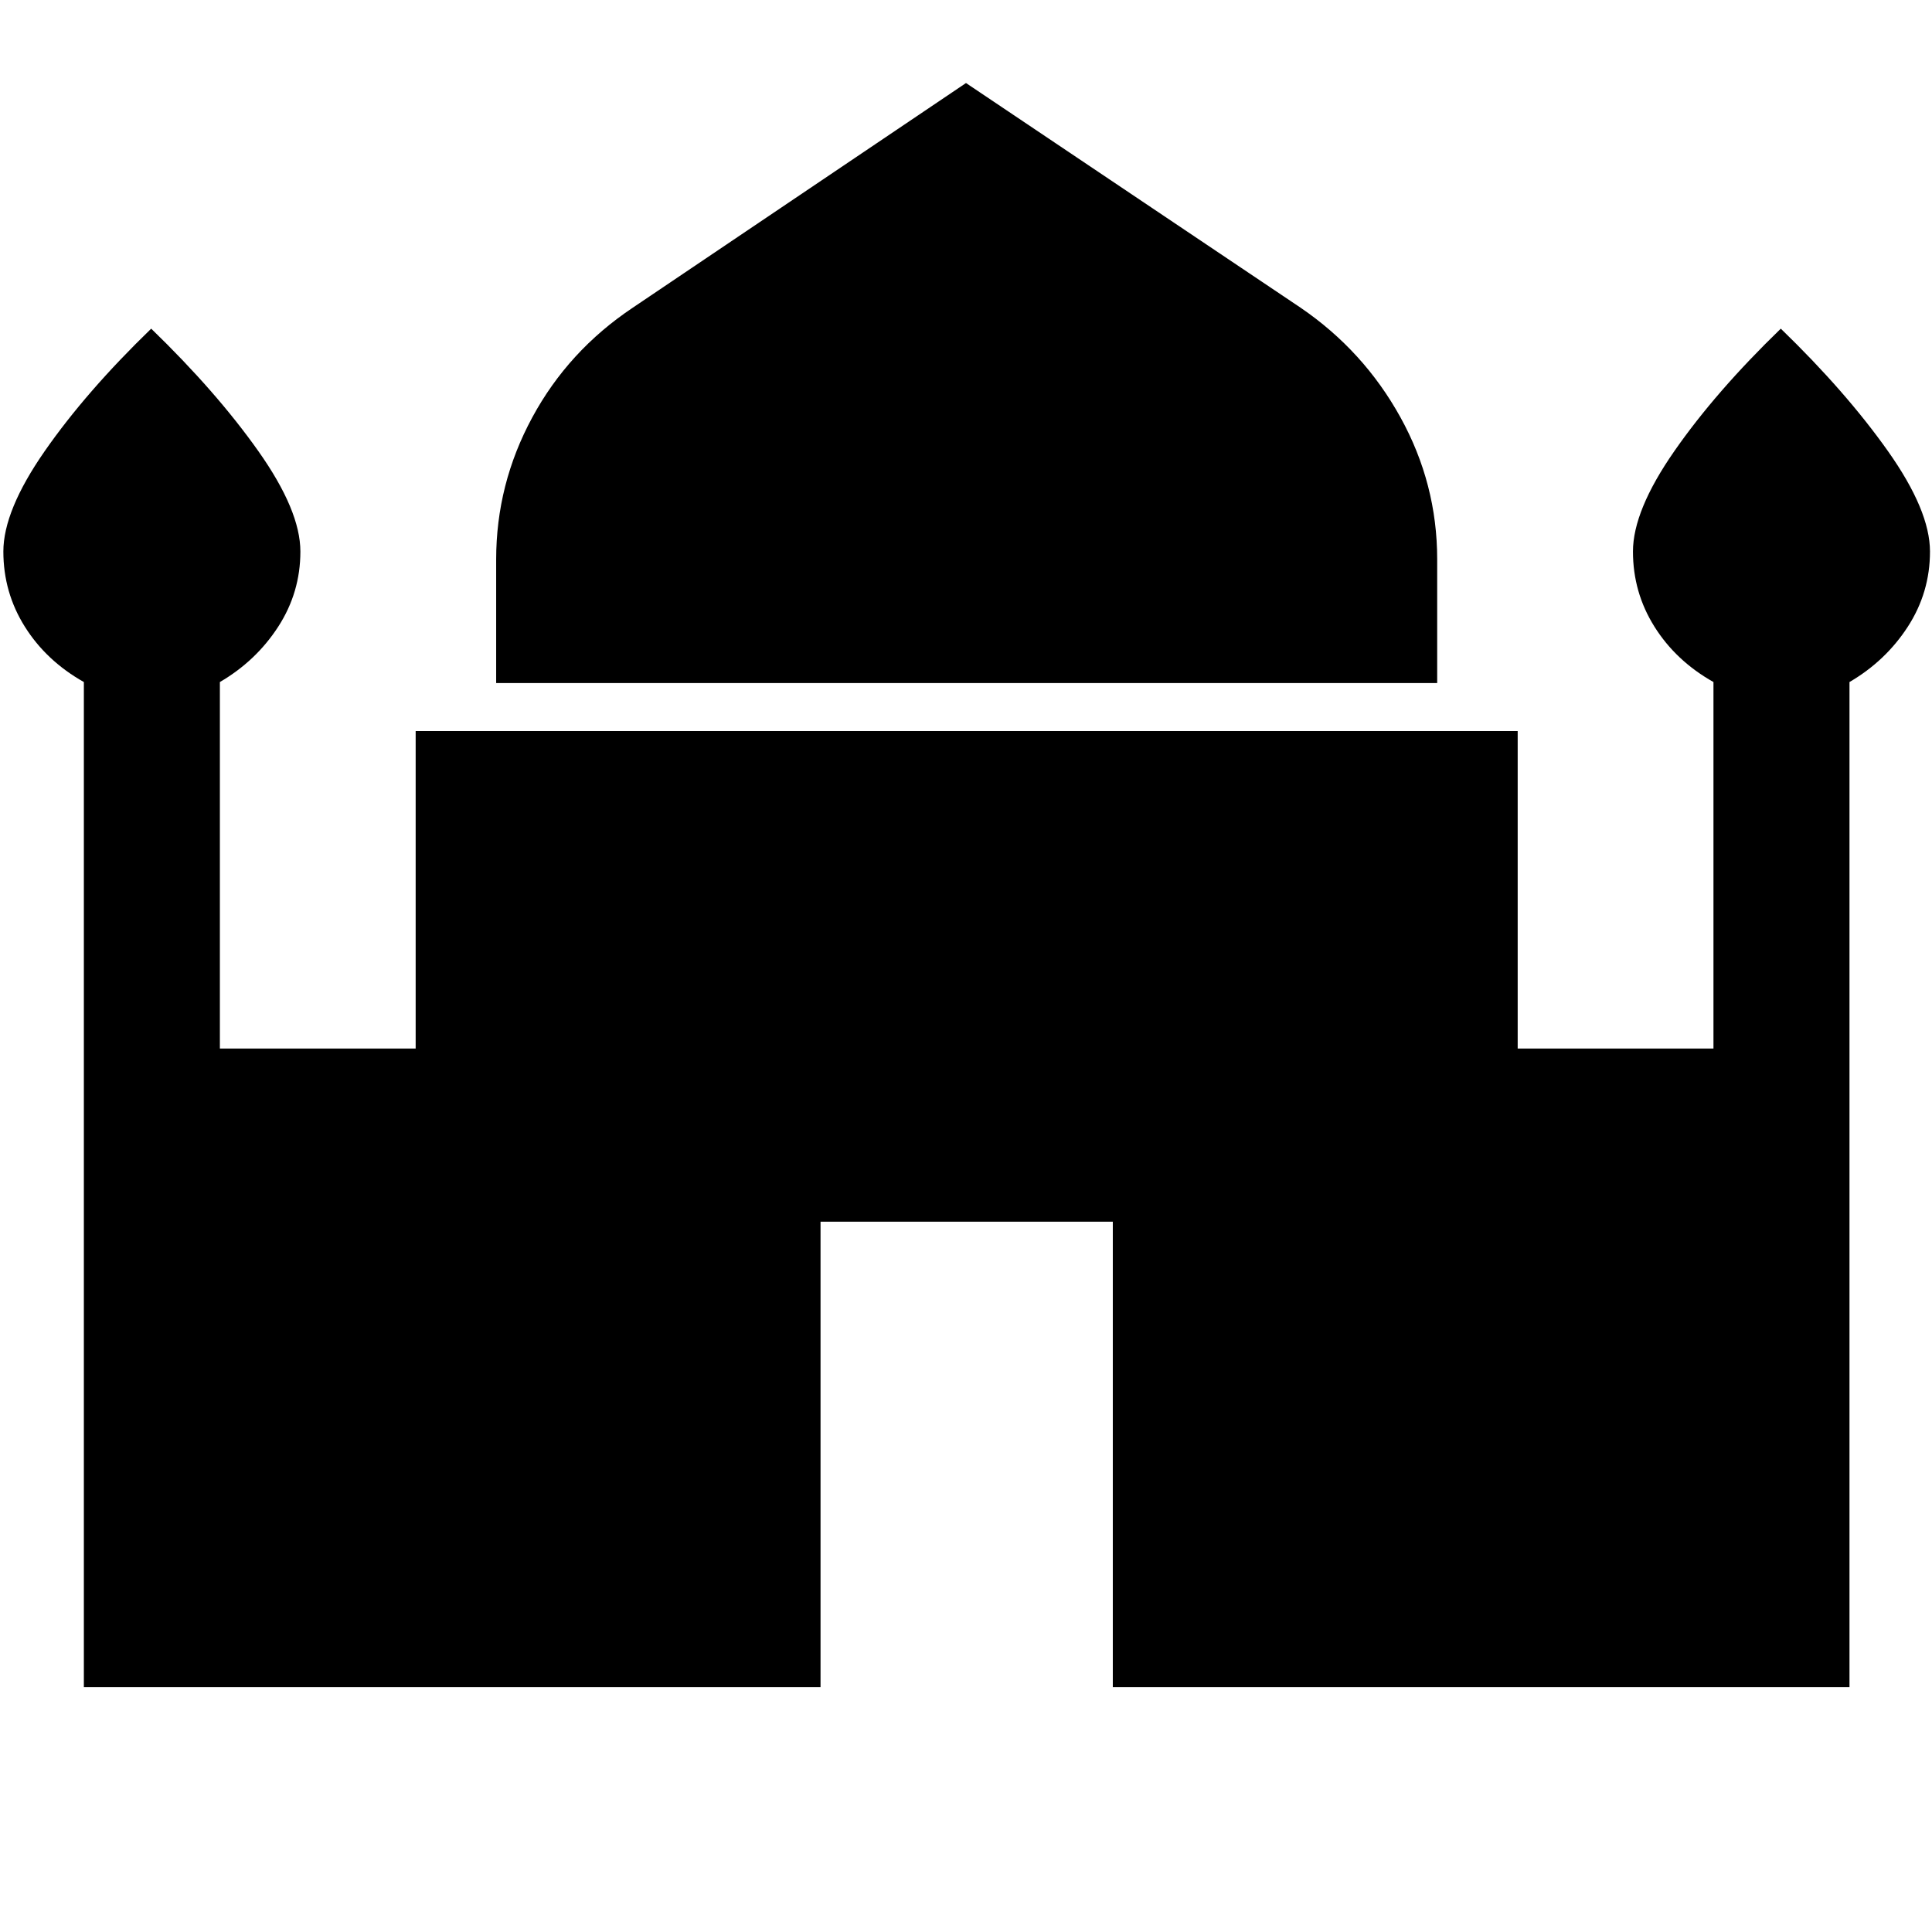 <svg xmlns="http://www.w3.org/2000/svg" height="40" viewBox="0 -960 960 960" width="40"><path d="M246.54-620.59v-61.39q0-37.46 17.94-70.6 17.93-33.14 49.93-54.52L480-918.74 646.26-807.1q31.33 21.38 49.6 54.44 18.27 33.05 18.27 70.59v61.48H246.54ZM41.67-121.67V-621.1Q23-631.62 12.33-648.62 1.67-665.63 1.67-685.95q0-20.36 20.57-49.92 20.58-29.56 52.89-60.82 32.31 31.26 53.22 60.82 20.91 29.56 20.91 49.92 0 20.32-11 37.33-11 17-29 27.52V-439h97.28v-157.74h547.59V-439h97.28v-182.1q-18.67-10.52-29.33-27.52-10.67-17.01-10.67-37.33 0-20.36 20.58-49.92 20.57-29.56 52.88-60.82 32.31 31.26 53.22 60.82Q959-706.31 959-685.95q0 20.32-11 37.33-11 17-29 27.52v499.43H552.95v-231.28H407.72v231.28H41.67Z"/></svg>